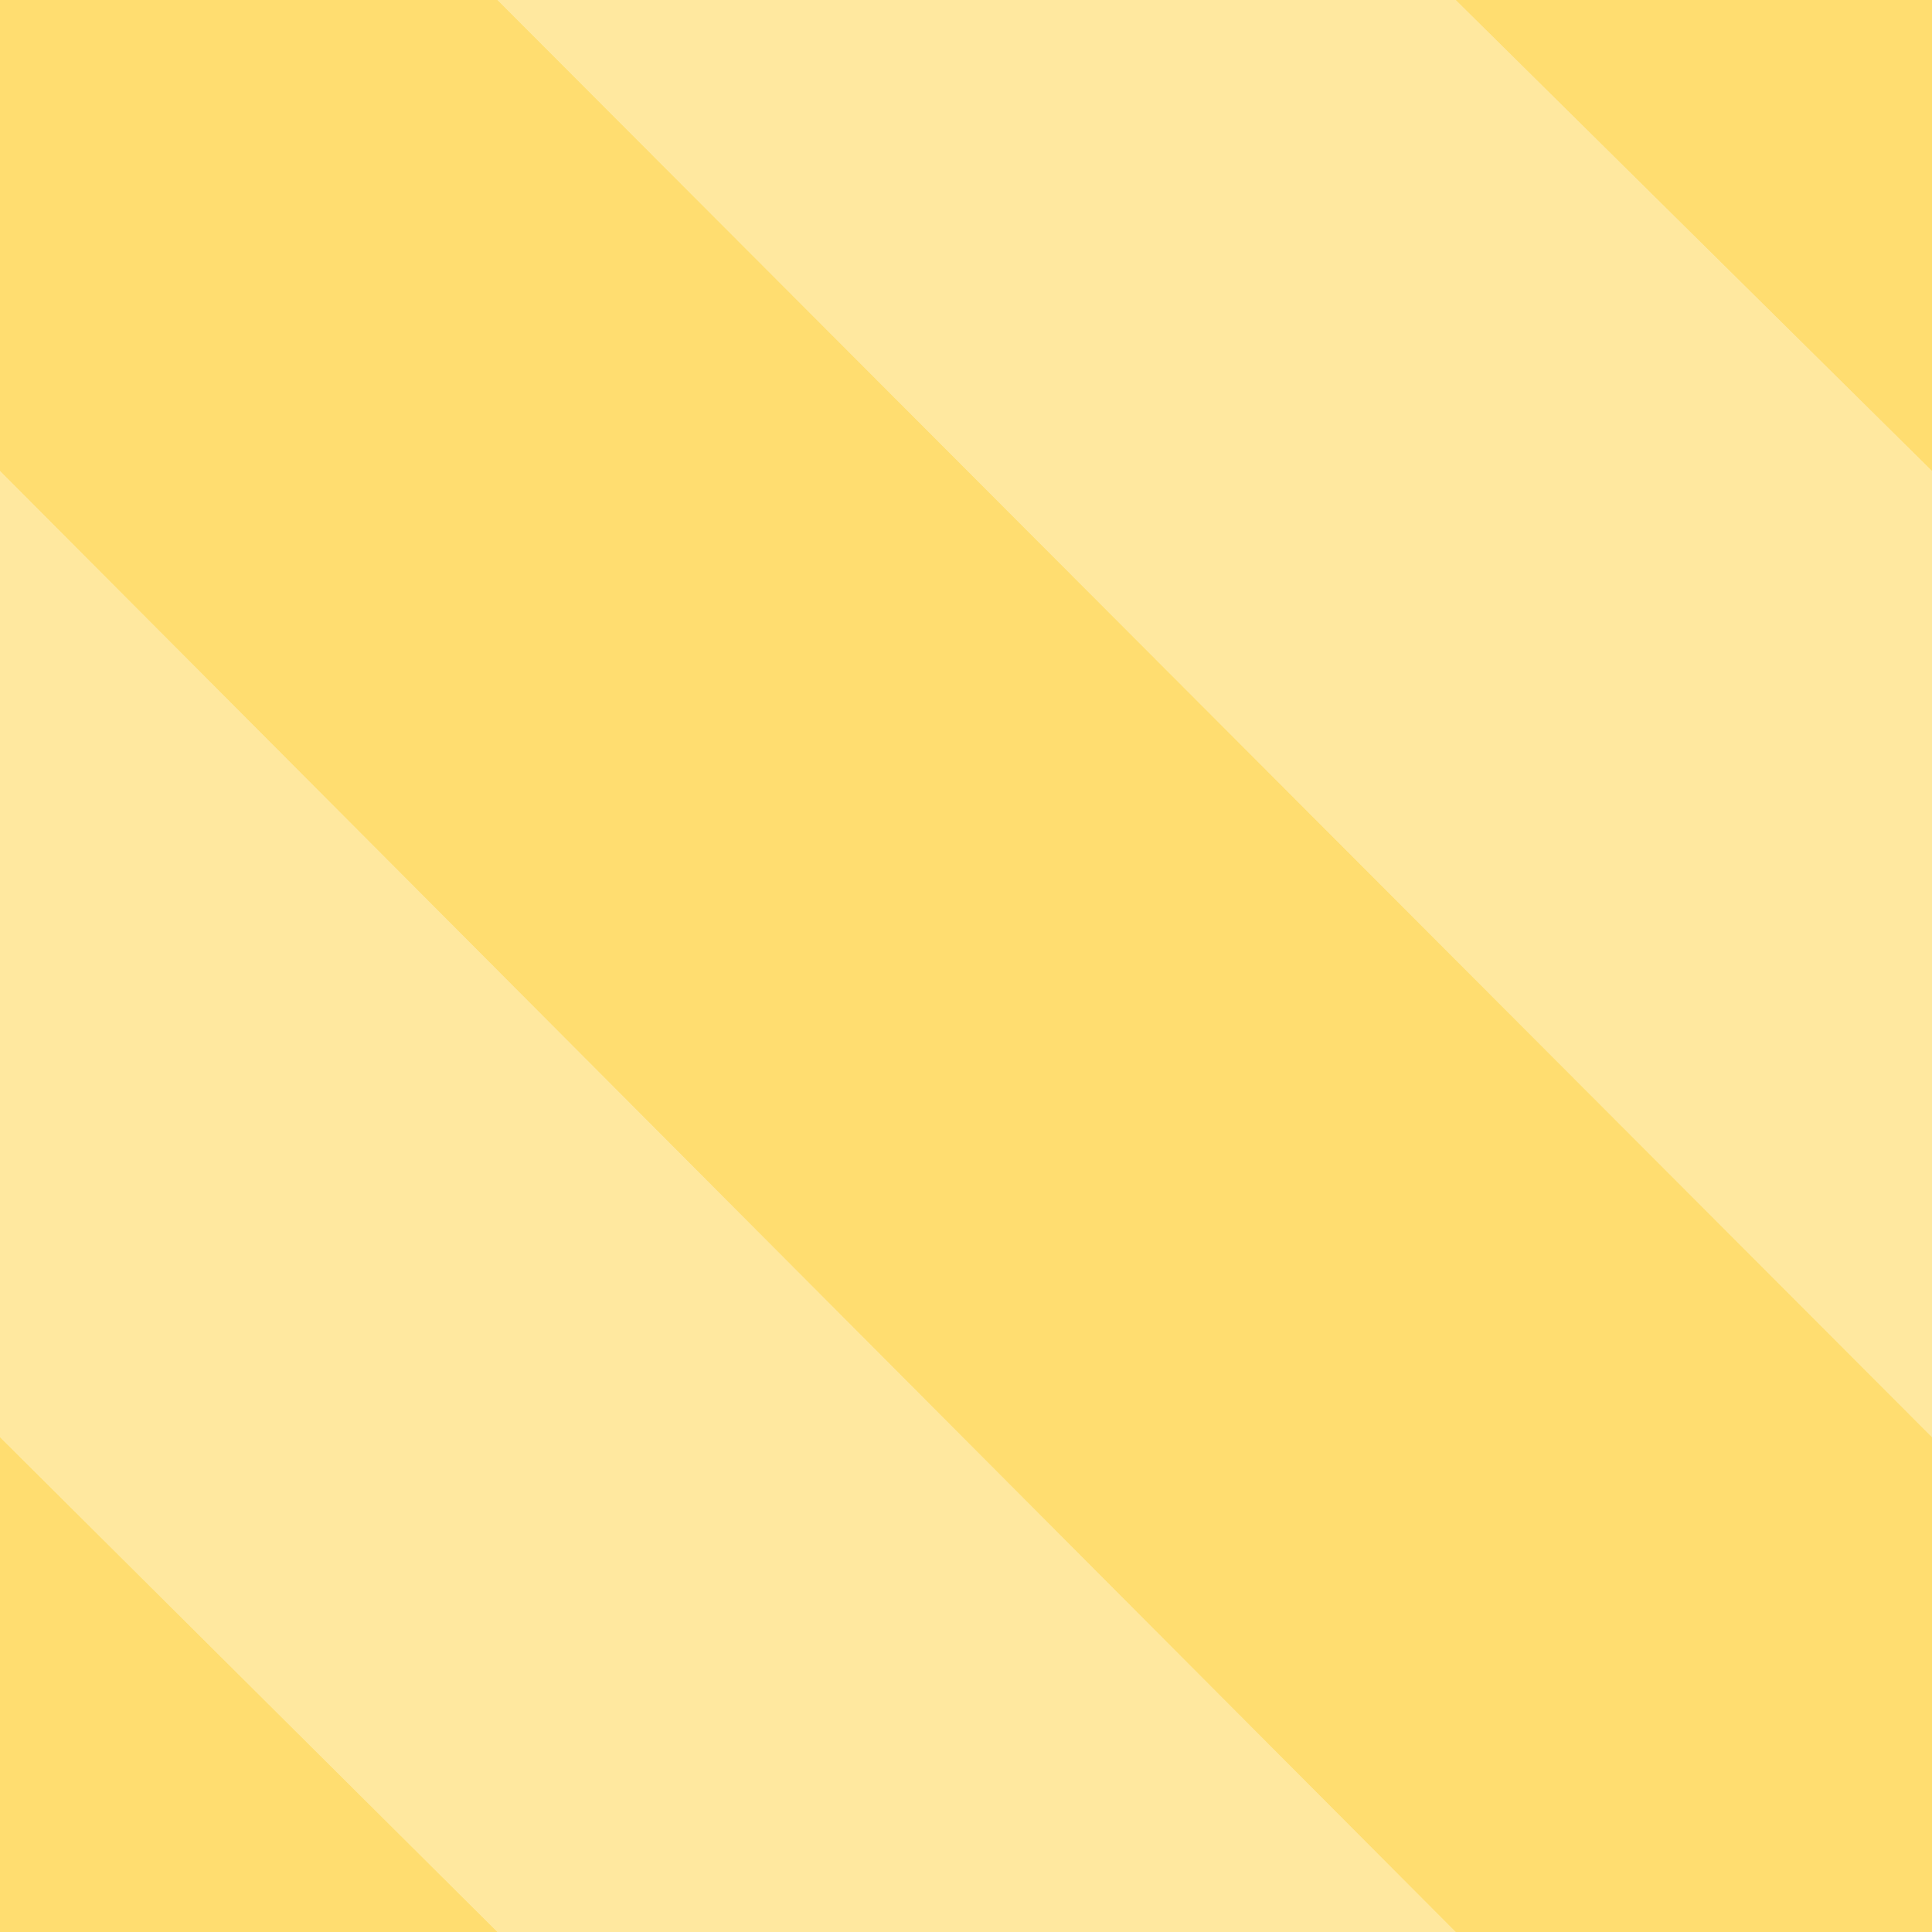 <?xml version="1.0" encoding="UTF-8"?>
<svg width="73px" height="73px" viewBox="0 0 73 73" version="1.1" xmlns="http://www.w3.org/2000/svg" xmlns:xlink="http://www.w3.org/1999/xlink">
    <title>A61C18B2-44AC-49C0-B1C8-1E0B91CDD08C</title>
    <g id="Squat-laskuri" stroke="none" stroke-width="1" fill="none" fill-rule="evenodd">
        <g id="colors_and_typography" transform="translate(-920, -2278)" fill="#FFC300">
            <g id="erityisalue_tausta_valittu" transform="translate(920, 2278)">
                <g id="Group" opacity="0.75" transform="translate(55, 0)">
                    <polygon id="Rectangle-Copy-5" opacity="0.75" points="18 0 18 17.8 0 0"></polygon>
                </g>
                <g id="Group" opacity="0.75">
                    <polygon id="Rectangle-Copy-9" opacity="0.75" points="18.8 0 73 54.3 73 73 55 73 0 17.8 0 0"></polygon>
                </g>
                <g id="Group" opacity="0.75" transform="translate(0, 54.3)">
                    <polygon id="Rectangle-Copy-11" opacity="0.75" points="0 0 18.8 18.7 0 18.7"></polygon>
                </g>
                <g id="Group" opacity="0.5" transform="translate(18.8, 0)">
                    <polygon id="Rectangle-Copy-6" opacity="0.75" points="36.2 0 54.2 17.8 54.2 54.3 -7.10542736e-15 0"></polygon>
                </g>
                <g id="Group" opacity="0.5" transform="translate(0, 17.8)">
                    <polygon id="Rectangle-Copy-10" opacity="0.75" points="0 -7.10542736e-15 55 55.2 18.8 55.2 0 36.5"></polygon>
                </g>
            </g>
        </g>
    </g>
</svg>